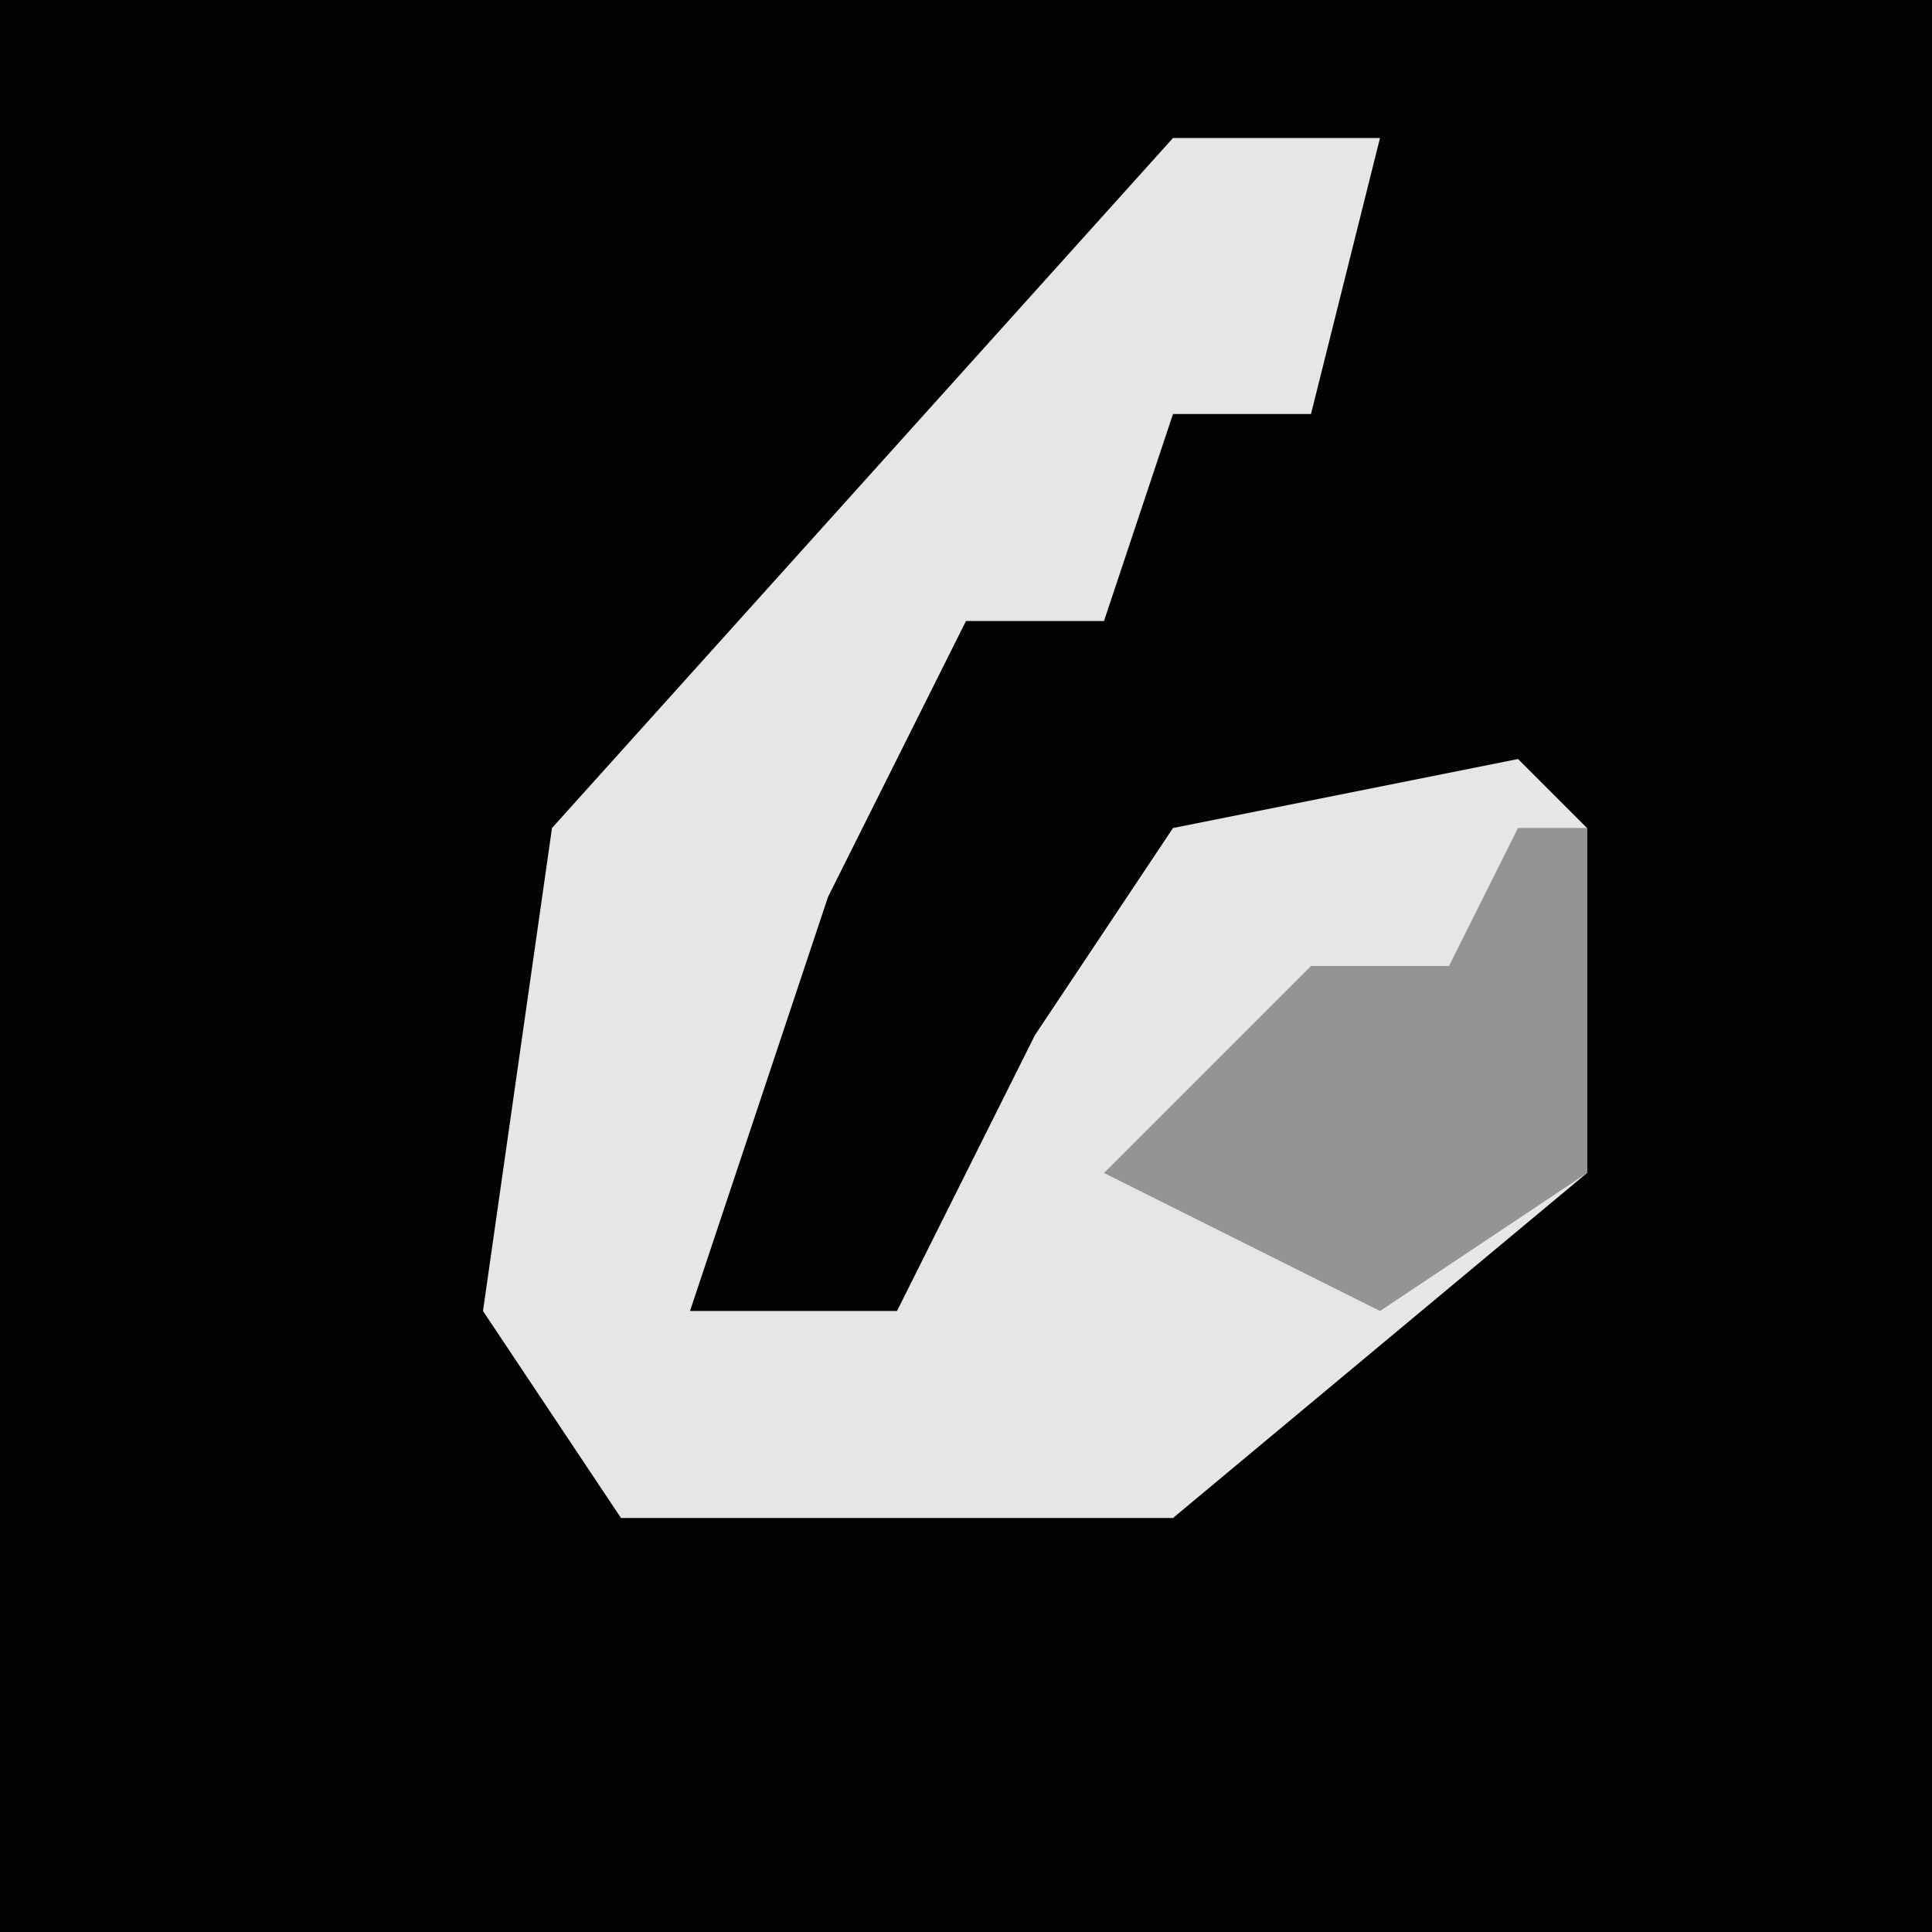 <?xml version="1.0" encoding="UTF-8"?>
<svg version="1.1" xmlns="http://www.w3.org/2000/svg" width="28" height="28">
<path d="M0,0 L28,0 L28,28 L0,28 Z " fill="#030303" transform="translate(0,0)"/>
<path d="M0,0 L3,0 L2,4 L0,4 L-1,7 L-3,7 L-5,11 L-7,17 L-4,17 L-2,13 L0,10 L5,9 L6,10 L6,15 L0,20 L-8,20 L-10,17 L-9,10 Z " fill="#E6E6E6" transform="translate(17,2)"/>
<path d="M0,0 L1,0 L1,5 L-2,7 L-6,5 L-3,2 L-1,2 Z " fill="#949494" transform="translate(22,12)"/>
</svg>
